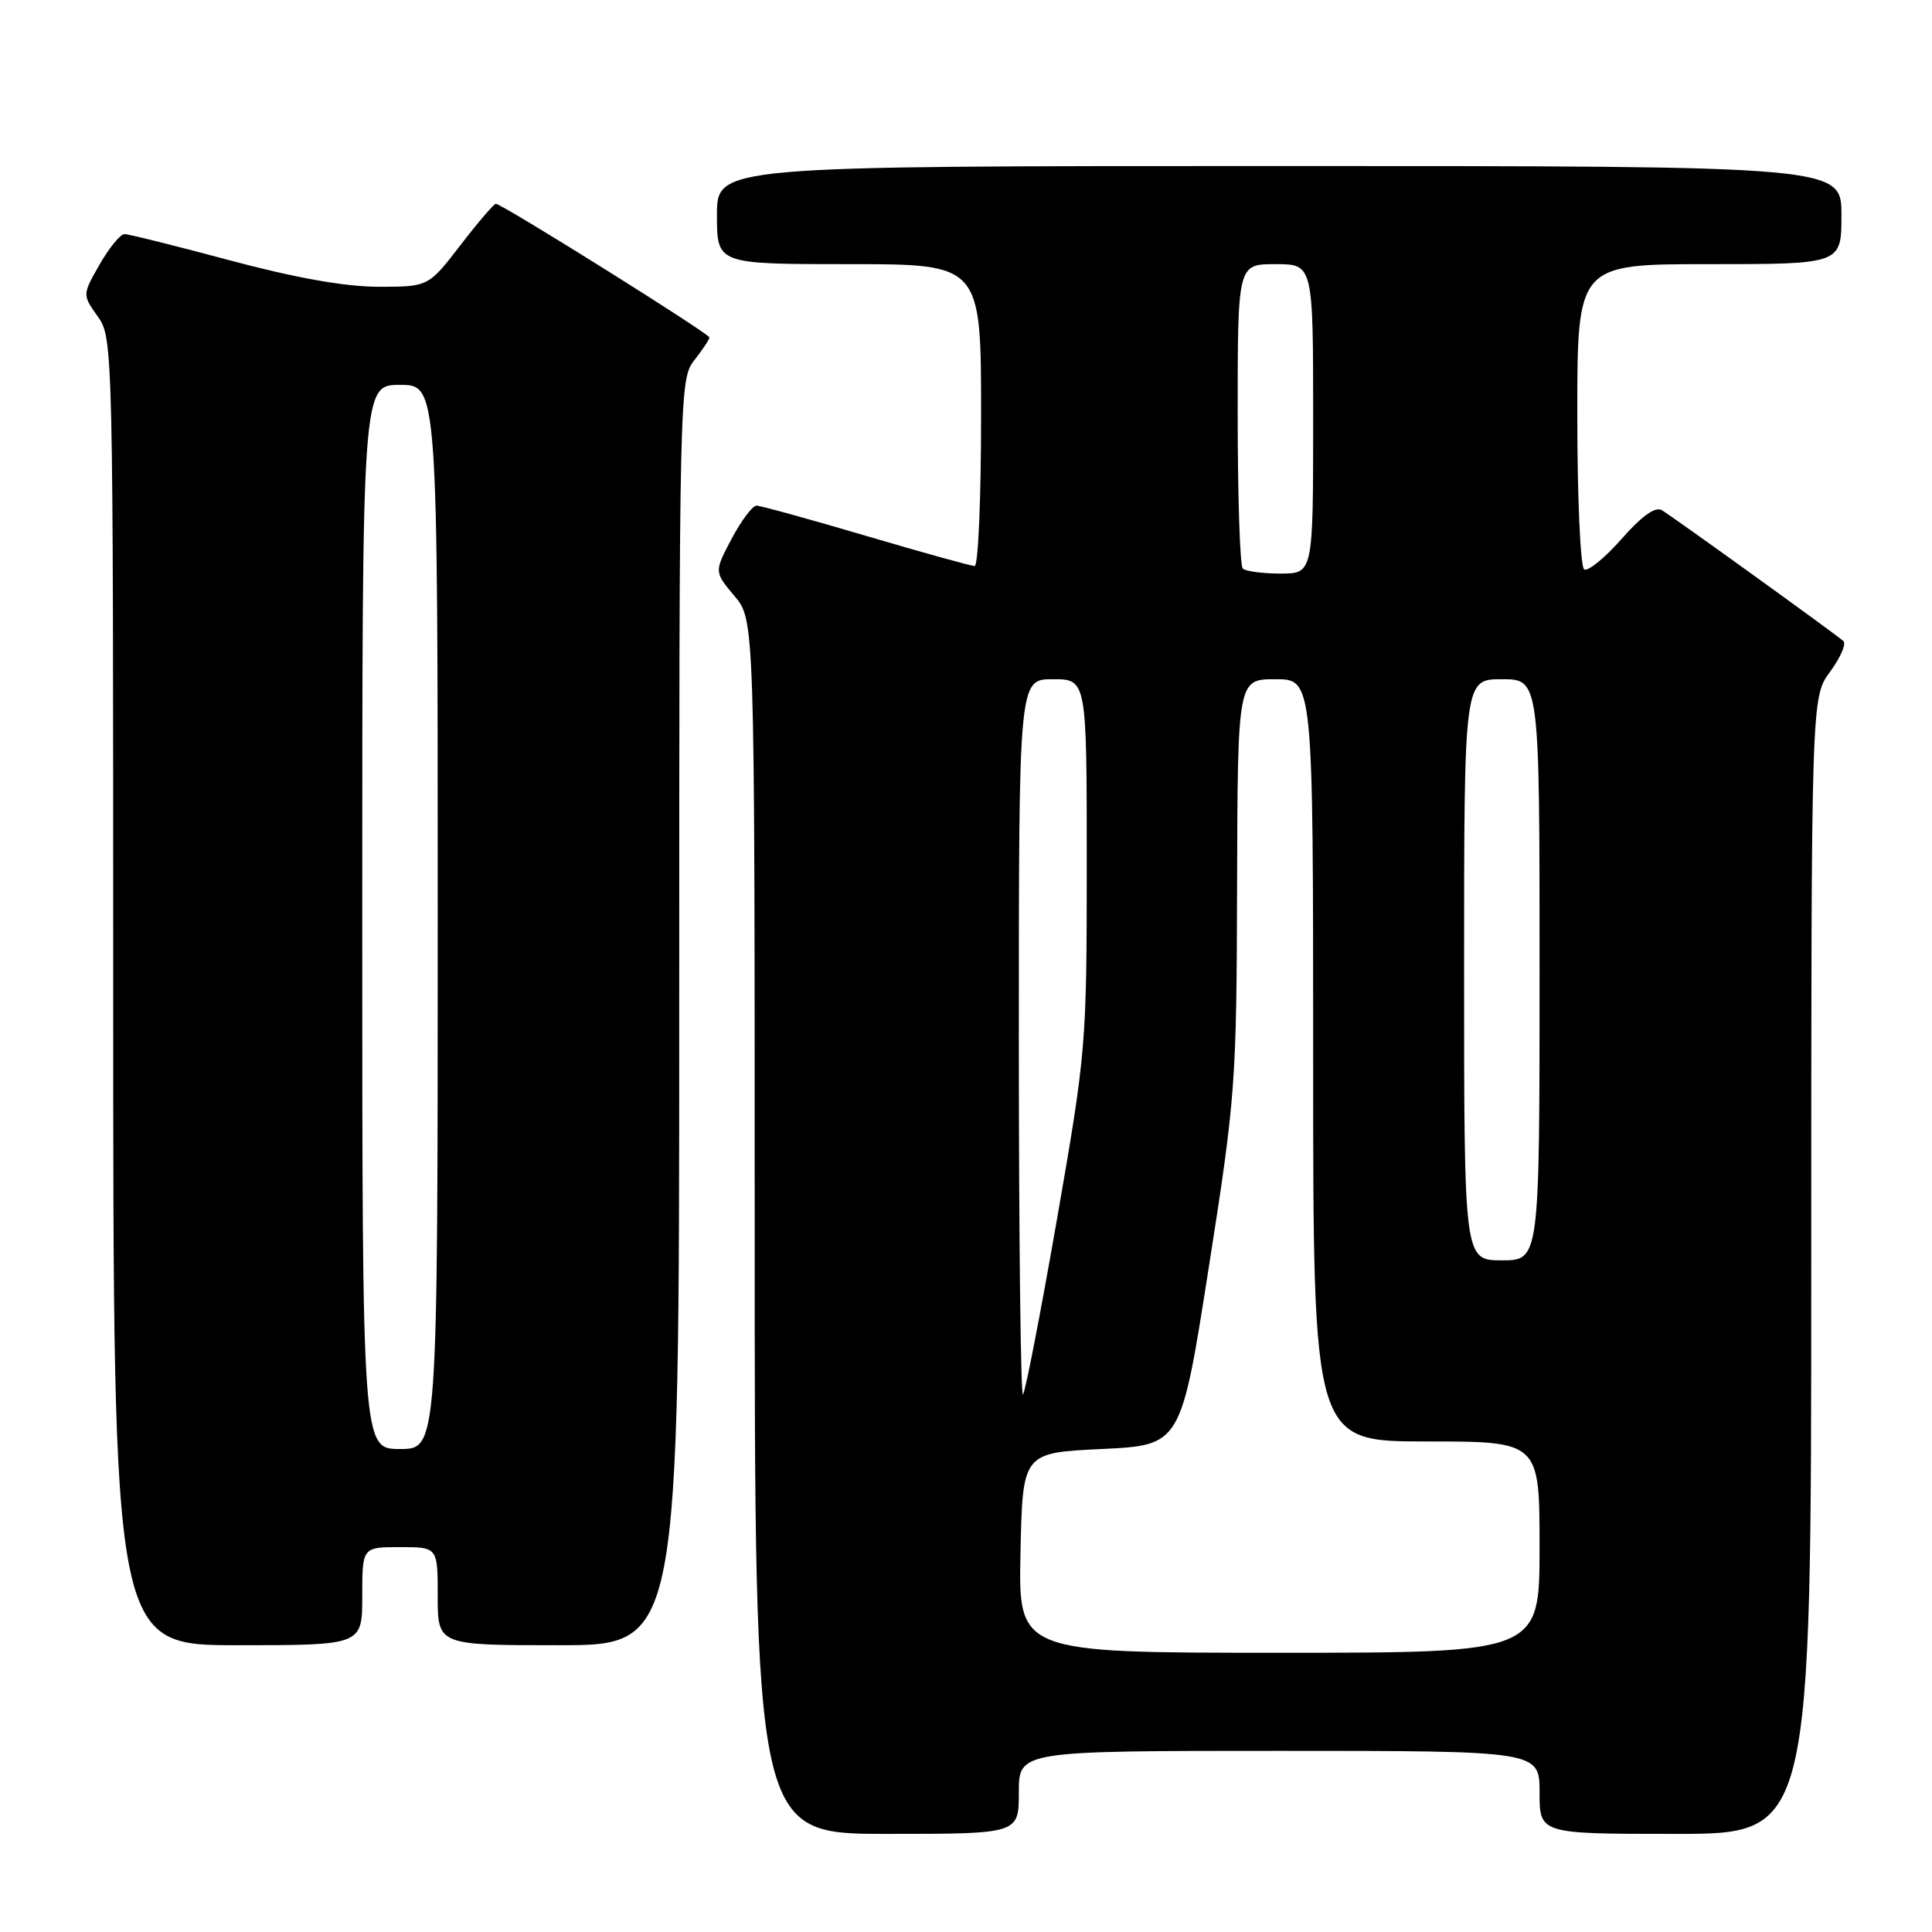 <?xml version="1.0" encoding="UTF-8" standalone="no"?>
<!DOCTYPE svg PUBLIC "-//W3C//DTD SVG 1.1//EN" "http://www.w3.org/Graphics/SVG/1.1/DTD/svg11.dtd" >
<svg xmlns="http://www.w3.org/2000/svg" xmlns:xlink="http://www.w3.org/1999/xlink" version="1.1" viewBox="0 0 256 256">
 <g >
 <path fill="currentColor"
d=" M 135.00 237.50 C 135.00 232.00 135.00 232.00 169.50 232.00 C 204.00 232.00 204.00 232.00 204.00 237.50 C 204.00 243.00 204.00 243.00 222.00 243.00 C 240.00 243.00 240.00 243.00 240.00 167.69 C 240.00 92.39 240.00 92.39 242.50 89.00 C 243.88 87.13 244.67 85.30 244.25 84.94 C 243.15 83.96 221.73 68.52 220.20 67.60 C 219.34 67.09 217.54 68.37 214.86 71.42 C 212.64 73.94 210.41 75.75 209.91 75.45 C 209.41 75.14 209.00 65.91 209.00 54.94 C 209.00 35.00 209.00 35.00 226.50 35.00 C 244.00 35.00 244.00 35.00 244.00 28.50 C 244.00 22.00 244.00 22.00 169.50 22.00 C 95.00 22.00 95.00 22.00 95.00 28.50 C 95.00 35.00 95.00 35.00 112.50 35.00 C 130.00 35.00 130.00 35.00 130.00 55.00 C 130.00 66.00 129.62 75.00 129.15 75.00 C 128.68 75.00 122.20 73.20 114.74 71.00 C 107.29 68.80 100.76 67.00 100.24 67.00 C 99.71 67.00 98.23 68.97 96.95 71.38 C 94.63 75.77 94.63 75.77 97.31 78.96 C 100.00 82.15 100.00 82.15 100.00 162.58 C 100.00 243.00 100.00 243.00 117.50 243.00 C 135.00 243.00 135.00 243.00 135.00 237.50 Z  M 48.00 211.50 C 48.00 205.00 48.00 205.00 53.00 205.00 C 58.00 205.00 58.00 205.00 58.00 211.50 C 58.00 218.00 58.00 218.00 74.00 218.00 C 90.00 218.00 90.00 218.00 90.00 134.13 C 90.00 51.78 90.04 50.22 92.00 47.73 C 93.10 46.33 94.00 44.97 94.00 44.71 C 94.00 44.21 66.49 27.00 65.70 27.00 C 65.45 27.00 63.33 29.47 61.00 32.50 C 56.76 38.00 56.76 38.00 50.13 38.00 C 45.72 37.99 39.14 36.82 30.50 34.51 C 23.35 32.59 17.05 31.02 16.50 31.02 C 15.95 31.02 14.47 32.83 13.20 35.04 C 10.91 39.06 10.91 39.06 12.95 41.93 C 14.98 44.78 15.00 45.75 15.00 131.40 C 15.00 218.00 15.00 218.00 31.50 218.00 C 48.00 218.00 48.00 218.00 48.00 211.50 Z  M 135.22 205.75 C 135.50 192.50 135.50 192.50 145.99 192.00 C 156.48 191.50 156.48 191.50 160.16 168.00 C 163.72 145.33 163.85 143.54 163.92 117.25 C 164.00 90.00 164.00 90.00 169.00 90.00 C 174.00 90.00 174.00 90.00 174.00 140.50 C 174.00 191.00 174.00 191.00 189.00 191.00 C 204.00 191.00 204.00 191.00 204.00 205.00 C 204.00 219.00 204.00 219.00 169.47 219.00 C 134.94 219.00 134.94 219.00 135.22 205.75 Z  M 135.00 137.67 C 135.00 90.00 135.00 90.00 139.50 90.00 C 144.00 90.00 144.00 90.00 144.00 114.46 C 144.00 138.46 143.92 139.36 140.05 161.58 C 137.88 174.04 135.85 184.48 135.55 184.78 C 135.25 185.09 135.00 163.88 135.00 137.67 Z  M 194.00 128.50 C 194.00 90.00 194.00 90.00 199.00 90.00 C 204.00 90.00 204.00 90.00 204.00 128.50 C 204.00 167.00 204.00 167.00 199.00 167.00 C 194.00 167.00 194.00 167.00 194.00 128.50 Z  M 164.67 75.33 C 164.30 74.97 164.00 65.74 164.00 54.83 C 164.00 35.00 164.00 35.00 169.00 35.00 C 174.00 35.00 174.00 35.00 174.00 55.50 C 174.00 76.00 174.00 76.00 169.67 76.00 C 167.28 76.00 165.03 75.70 164.67 75.33 Z  M 48.00 121.50 C 48.00 51.00 48.00 51.00 53.00 51.00 C 58.00 51.00 58.00 51.00 58.00 121.50 C 58.00 192.00 58.00 192.00 53.00 192.00 C 48.00 192.00 48.00 192.00 48.00 121.50 Z "/>
</g>
</svg>